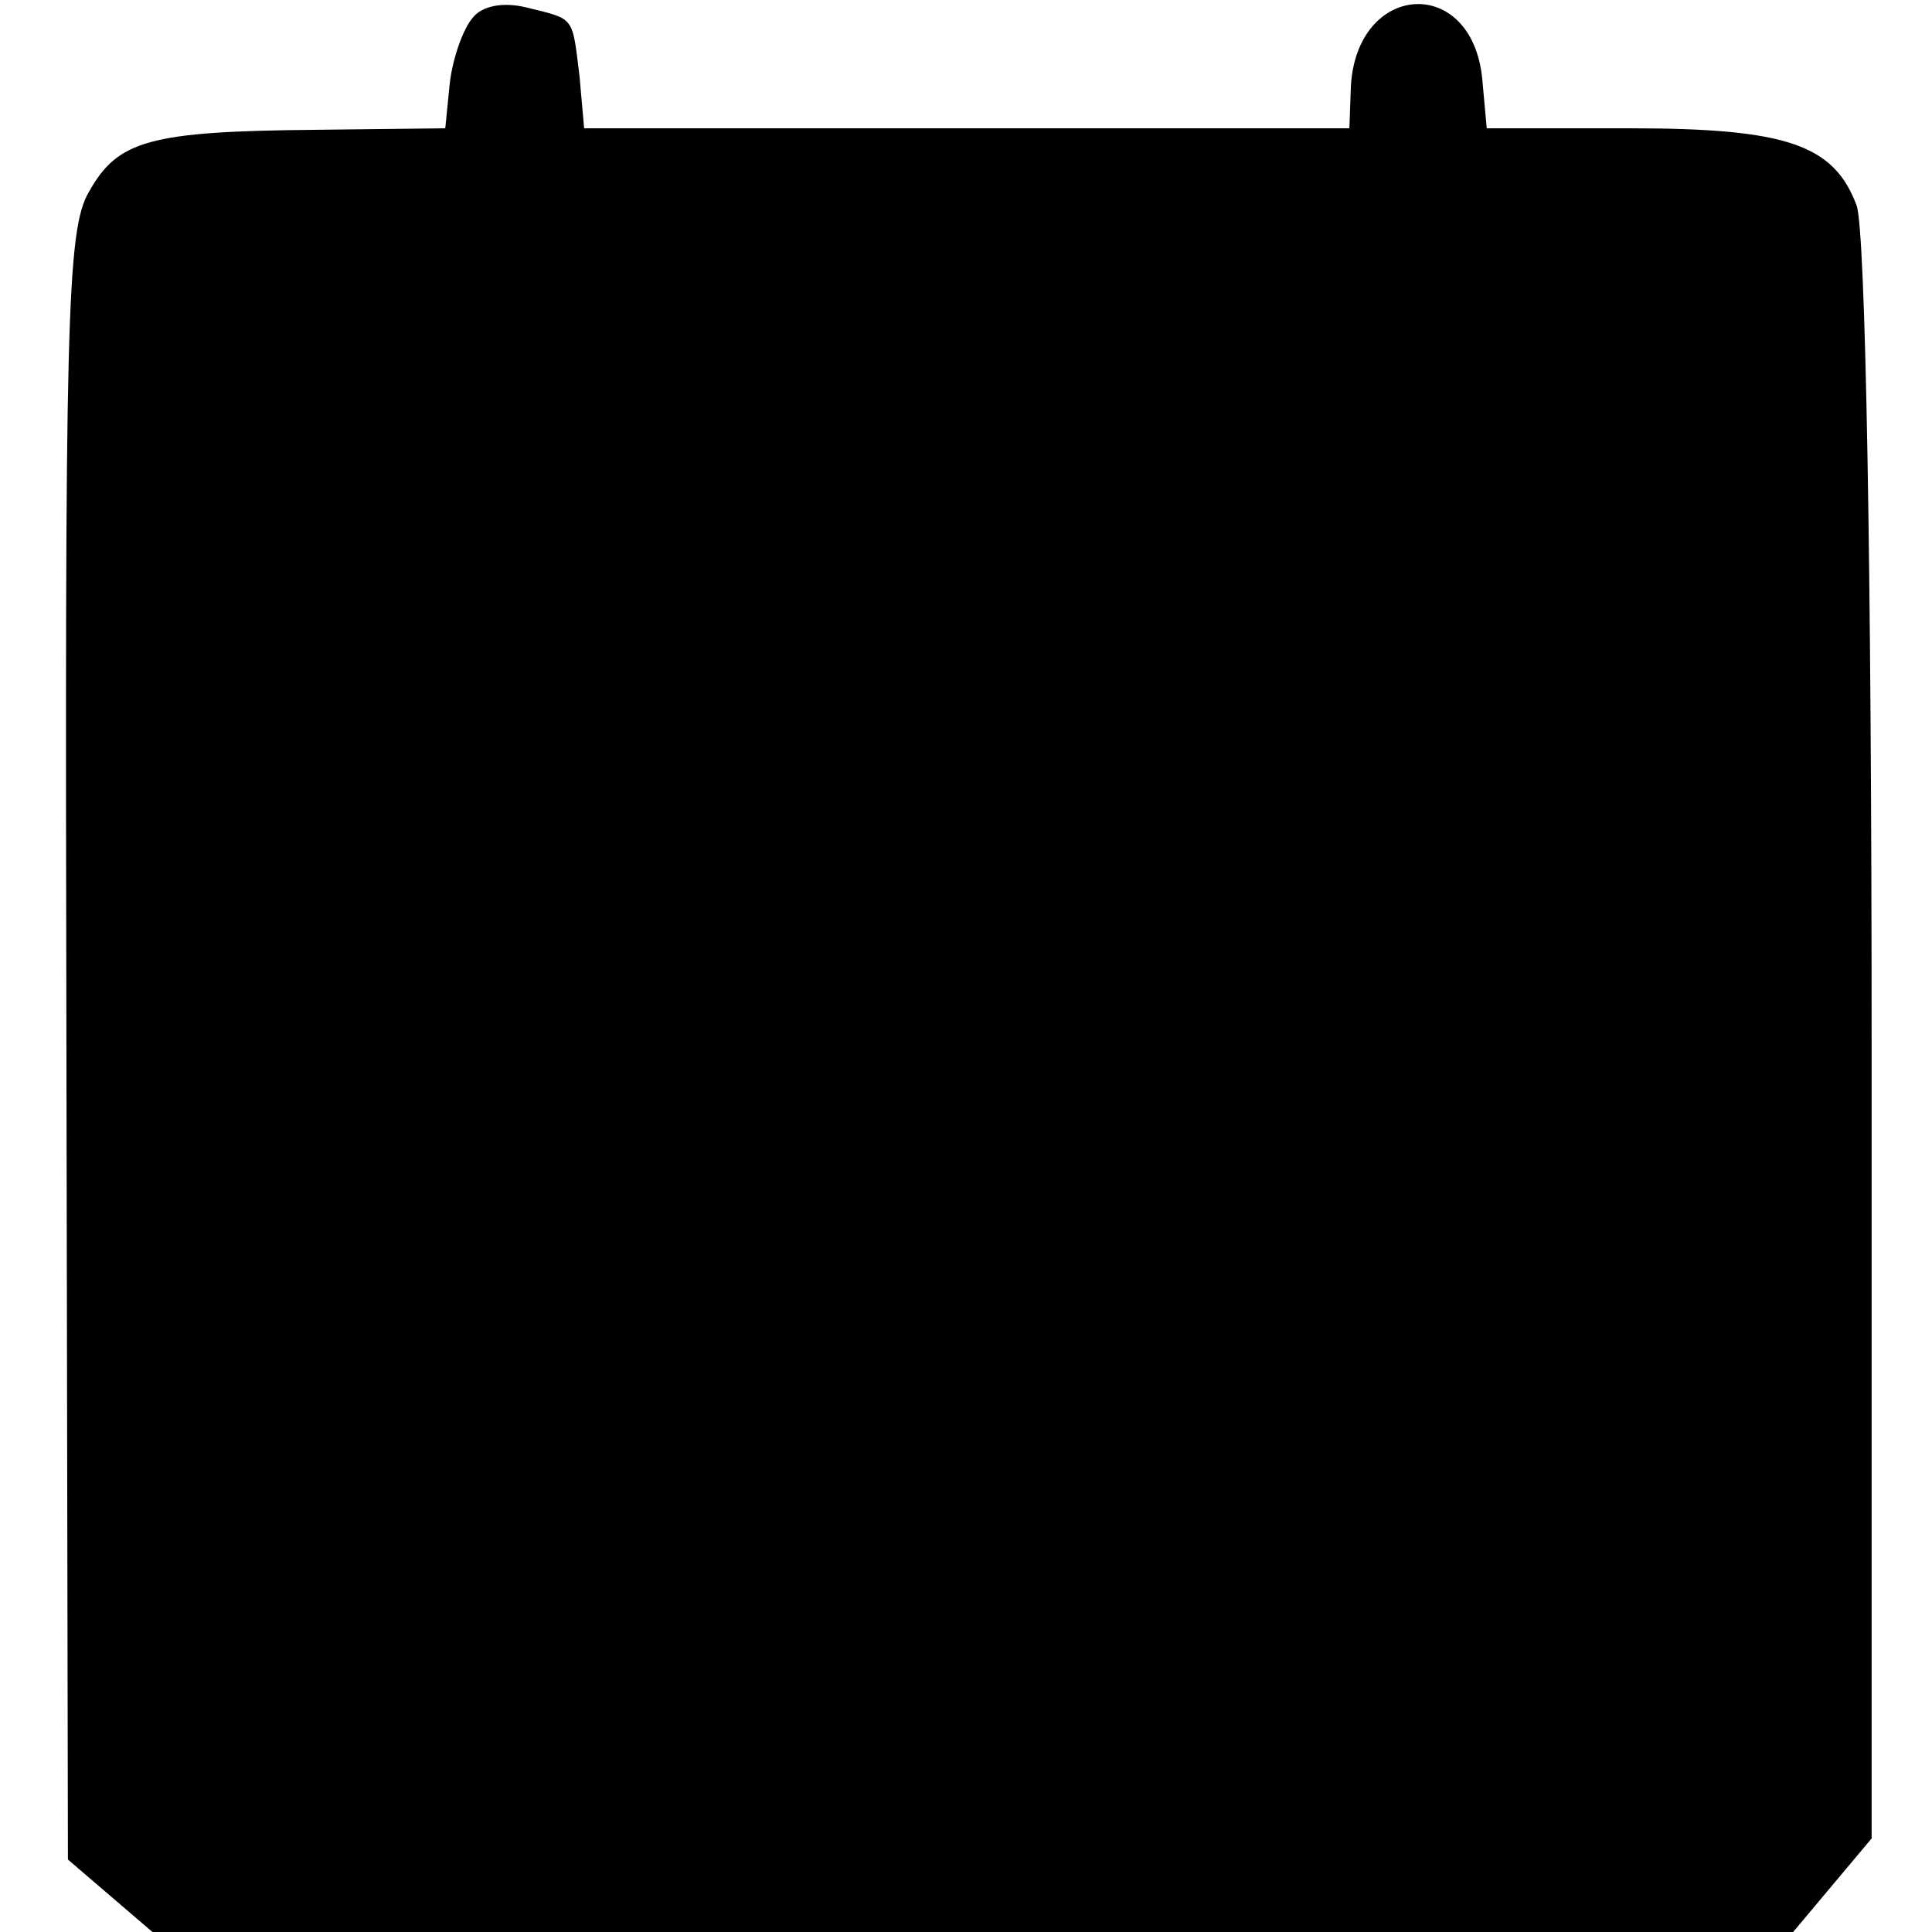 <?xml version="1.0" standalone="no"?>
<!DOCTYPE svg PUBLIC "-//W3C//DTD SVG 20010904//EN"
 "http://www.w3.org/TR/2001/REC-SVG-20010904/DTD/svg10.dtd">
<svg version="1.0" xmlns="http://www.w3.org/2000/svg"
 width="128pt" height="128pt" viewBox="0 0 128 128"
 preserveAspectRatio="xMidYMid meet">
<g transform="translate(0,128) scale(0.1,-0.1)"
fill="#000000" stroke="none">
<path d="M313 1268 c-6 -7 -13 -26 -15 -43 l-3 -30 -86 -1 c-110 -1 -131 -7
-150 -41 -15 -25 -16 -87 -15 -566 l1 -539 28 -24 28 -24 544 0 543 0 26 31
26 31 0 528 c0 311 -4 539 -10 554 -15 40 -46 51 -150 51 l-95 0 -3 33 c-7 69
-83 64 -87 -5 l-1 -28 -253 0 -254 0 -3 34 c-5 41 -3 38 -35 46 -16 4 -30 1
-36 -7z"/>
</g>
</svg>
